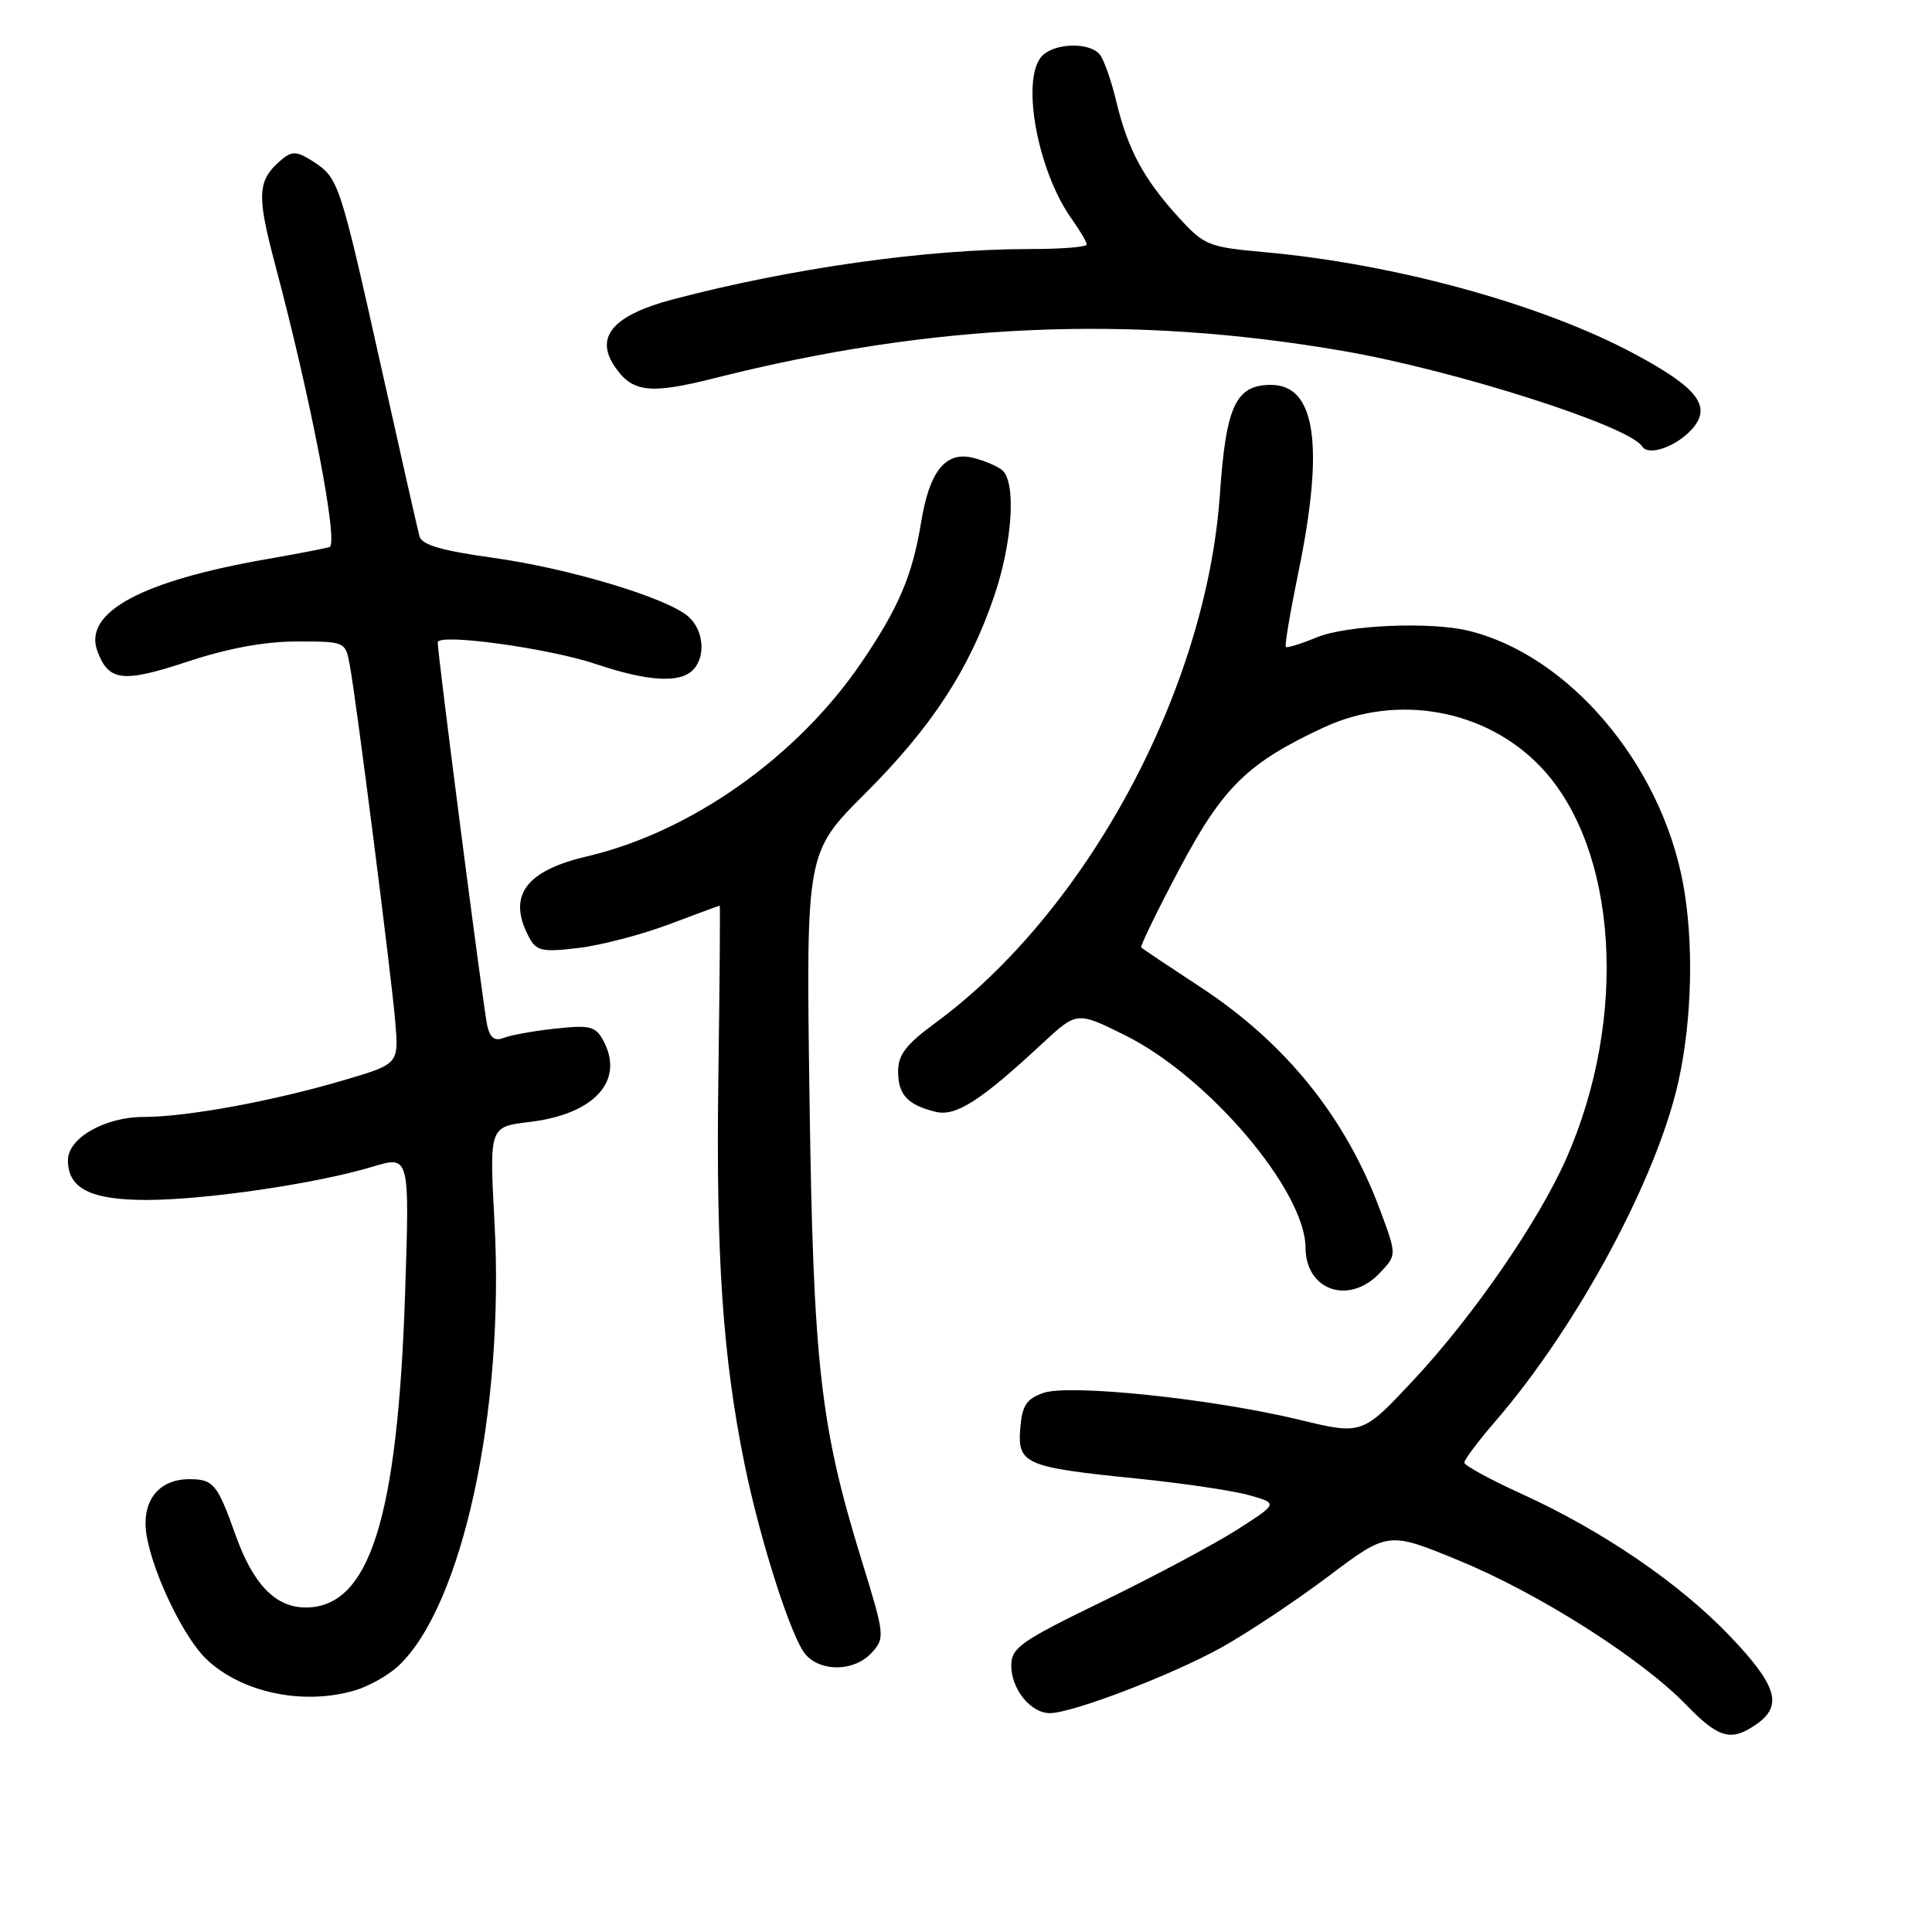 <?xml version="1.0" encoding="UTF-8" standalone="no"?>
<!DOCTYPE svg PUBLIC "-//W3C//DTD SVG 1.1//EN" "http://www.w3.org/Graphics/SVG/1.1/DTD/svg11.dtd" >
<svg xmlns="http://www.w3.org/2000/svg" xmlns:xlink="http://www.w3.org/1999/xlink" version="1.1" viewBox="0 0 256 256">
 <g >
 <path fill="currentColor"
d=" M 232.78 228.44 C 236.26 226.00 235.45 223.32 229.25 216.82 C 222.57 209.82 212.40 202.86 201.65 197.96 C 197.48 196.06 194.05 194.19 194.03 193.81 C 194.02 193.43 195.82 191.02 198.05 188.44 C 208.94 175.86 219.53 156.23 222.40 143.30 C 224.23 135.06 224.46 124.70 222.98 116.89 C 219.98 101.06 207.78 86.77 194.55 83.57 C 189.44 82.34 178.34 82.83 174.43 84.47 C 172.37 85.32 170.55 85.89 170.38 85.72 C 170.21 85.55 170.95 81.15 172.02 75.95 C 175.51 59.05 174.35 51.00 168.42 51.00 C 163.74 51.00 162.45 53.77 161.64 65.53 C 159.85 91.40 143.99 120.83 123.89 135.58 C 120.06 138.39 119.00 139.78 119.00 141.96 C 119.00 145.05 120.26 146.41 123.96 147.32 C 126.64 147.98 129.93 145.88 138.10 138.28 C 142.70 134.01 142.70 134.01 149.10 137.19 C 160.13 142.67 172.95 157.77 172.99 165.32 C 173.02 171.04 178.79 172.98 182.87 168.64 C 185.08 166.29 185.08 166.29 182.89 160.39 C 178.31 148.05 170.35 138.18 159.01 130.76 C 154.89 128.06 151.39 125.72 151.22 125.55 C 151.05 125.39 153.33 120.70 156.28 115.14 C 162.04 104.29 165.29 101.10 175.40 96.39 C 185.17 91.85 196.94 94.00 204.19 101.66 C 214.36 112.39 215.80 134.82 207.53 153.54 C 203.83 161.89 195.23 174.37 187.34 182.82 C 180.50 190.14 180.50 190.14 172.19 188.13 C 160.65 185.34 141.74 183.36 138.25 184.57 C 136.01 185.36 135.44 186.23 135.19 189.26 C 134.80 193.98 135.83 194.42 150.50 195.90 C 156.55 196.51 163.27 197.50 165.44 198.10 C 169.38 199.20 169.38 199.20 163.94 202.68 C 160.95 204.59 152.99 208.84 146.25 212.12 C 135.19 217.49 134.00 218.33 134.00 220.71 C 134.00 223.82 136.58 227.00 139.10 227.00 C 142.07 227.00 155.10 222.02 161.76 218.35 C 165.21 216.44 171.60 212.19 175.98 208.90 C 183.93 202.91 183.93 202.91 193.35 206.79 C 203.92 211.14 217.49 219.76 223.45 225.92 C 227.76 230.37 229.40 230.81 232.78 228.44 Z  M 46.92 224.02 C 48.79 223.49 51.42 222.02 52.76 220.77 C 61.26 212.85 66.89 186.89 65.52 161.90 C 64.84 149.30 64.84 149.30 70.15 148.67 C 78.75 147.65 82.79 143.22 79.96 137.92 C 78.92 135.99 78.21 135.80 73.65 136.29 C 70.82 136.59 67.73 137.14 66.79 137.51 C 65.54 138.00 64.94 137.56 64.55 135.84 C 64.06 133.66 58.00 86.77 58.00 85.12 C 58.00 83.87 72.70 85.88 78.99 88.00 C 85.75 90.28 90.05 90.55 91.80 88.80 C 93.54 87.06 93.27 83.55 91.25 81.73 C 88.51 79.25 75.40 75.30 65.26 73.90 C 58.49 72.96 55.90 72.20 55.58 71.06 C 55.35 70.20 53.06 60.10 50.50 48.60 C 45.04 24.14 44.87 23.62 41.54 21.43 C 39.44 20.06 38.72 19.99 37.44 21.05 C 34.07 23.85 33.95 25.63 36.49 35.18 C 41.23 53.01 44.90 72.11 43.66 72.49 C 43.02 72.68 39.35 73.39 35.50 74.06 C 18.74 76.97 11.01 81.14 12.90 86.27 C 14.39 90.29 16.25 90.51 24.85 87.67 C 30.23 85.89 35.08 85.00 39.35 85.00 C 45.78 85.00 45.78 85.00 46.37 88.25 C 47.26 93.19 51.79 128.72 52.36 135.23 C 52.85 140.96 52.85 140.96 45.87 143.04 C 36.40 145.86 24.83 148.00 19.05 148.00 C 13.89 148.00 9.00 150.80 9.00 153.74 C 9.00 157.48 12.01 159.00 19.40 159.00 C 27.31 158.99 41.92 156.84 49.39 154.59 C 54.28 153.11 54.28 153.11 53.68 171.31 C 52.69 201.24 48.97 213.00 40.50 213.00 C 36.51 213.00 33.54 209.93 31.22 203.42 C 28.81 196.64 28.28 196.00 25.10 196.00 C 20.86 196.00 18.61 199.09 19.47 203.71 C 20.45 208.93 24.47 217.15 27.39 219.89 C 32.05 224.28 40.10 225.98 46.92 224.02 Z  M 115.51 218.99 C 117.28 217.04 117.24 216.68 114.17 206.74 C 108.67 188.94 107.76 180.80 107.26 145.23 C 106.81 112.95 106.81 112.95 114.66 105.12 C 123.44 96.35 128.40 88.76 131.71 79.06 C 134.19 71.80 134.68 63.78 132.75 62.26 C 132.06 61.72 130.33 61.00 128.89 60.65 C 125.27 59.79 123.15 62.45 122.05 69.21 C 120.90 76.25 119.10 80.49 114.17 87.75 C 105.65 100.29 91.54 110.26 77.76 113.48 C 69.59 115.39 67.19 118.74 70.10 124.19 C 71.08 126.02 71.82 126.18 76.60 125.62 C 79.57 125.27 84.98 123.86 88.62 122.49 C 92.26 121.12 95.30 120.00 95.37 120.00 C 95.44 120.00 95.36 130.46 95.18 143.25 C 94.87 166.58 95.78 179.85 98.65 193.97 C 100.74 204.21 104.88 217.13 106.76 219.25 C 108.84 221.60 113.27 221.47 115.51 218.99 Z  M 224.28 56.77 C 226.84 53.80 224.90 51.33 216.42 46.81 C 204.17 40.28 184.82 34.97 167.53 33.41 C 160.07 32.73 159.56 32.52 156.11 28.73 C 151.54 23.71 149.44 19.80 147.93 13.50 C 147.28 10.75 146.29 7.94 145.75 7.25 C 144.36 5.50 139.50 5.69 137.96 7.55 C 135.29 10.76 137.53 22.73 141.98 28.97 C 143.09 30.53 144.00 32.08 144.00 32.40 C 144.00 32.73 140.61 33.00 136.46 33.00 C 122.80 33.00 104.81 35.54 89.16 39.67 C 81.35 41.73 78.83 44.56 81.36 48.42 C 83.71 52.01 86.00 52.30 94.67 50.11 C 123.65 42.79 149.90 41.66 178.00 46.51 C 192.85 49.08 215.92 56.45 217.60 59.16 C 218.43 60.50 222.22 59.15 224.28 56.77 Z "/>
</g>
</svg>
